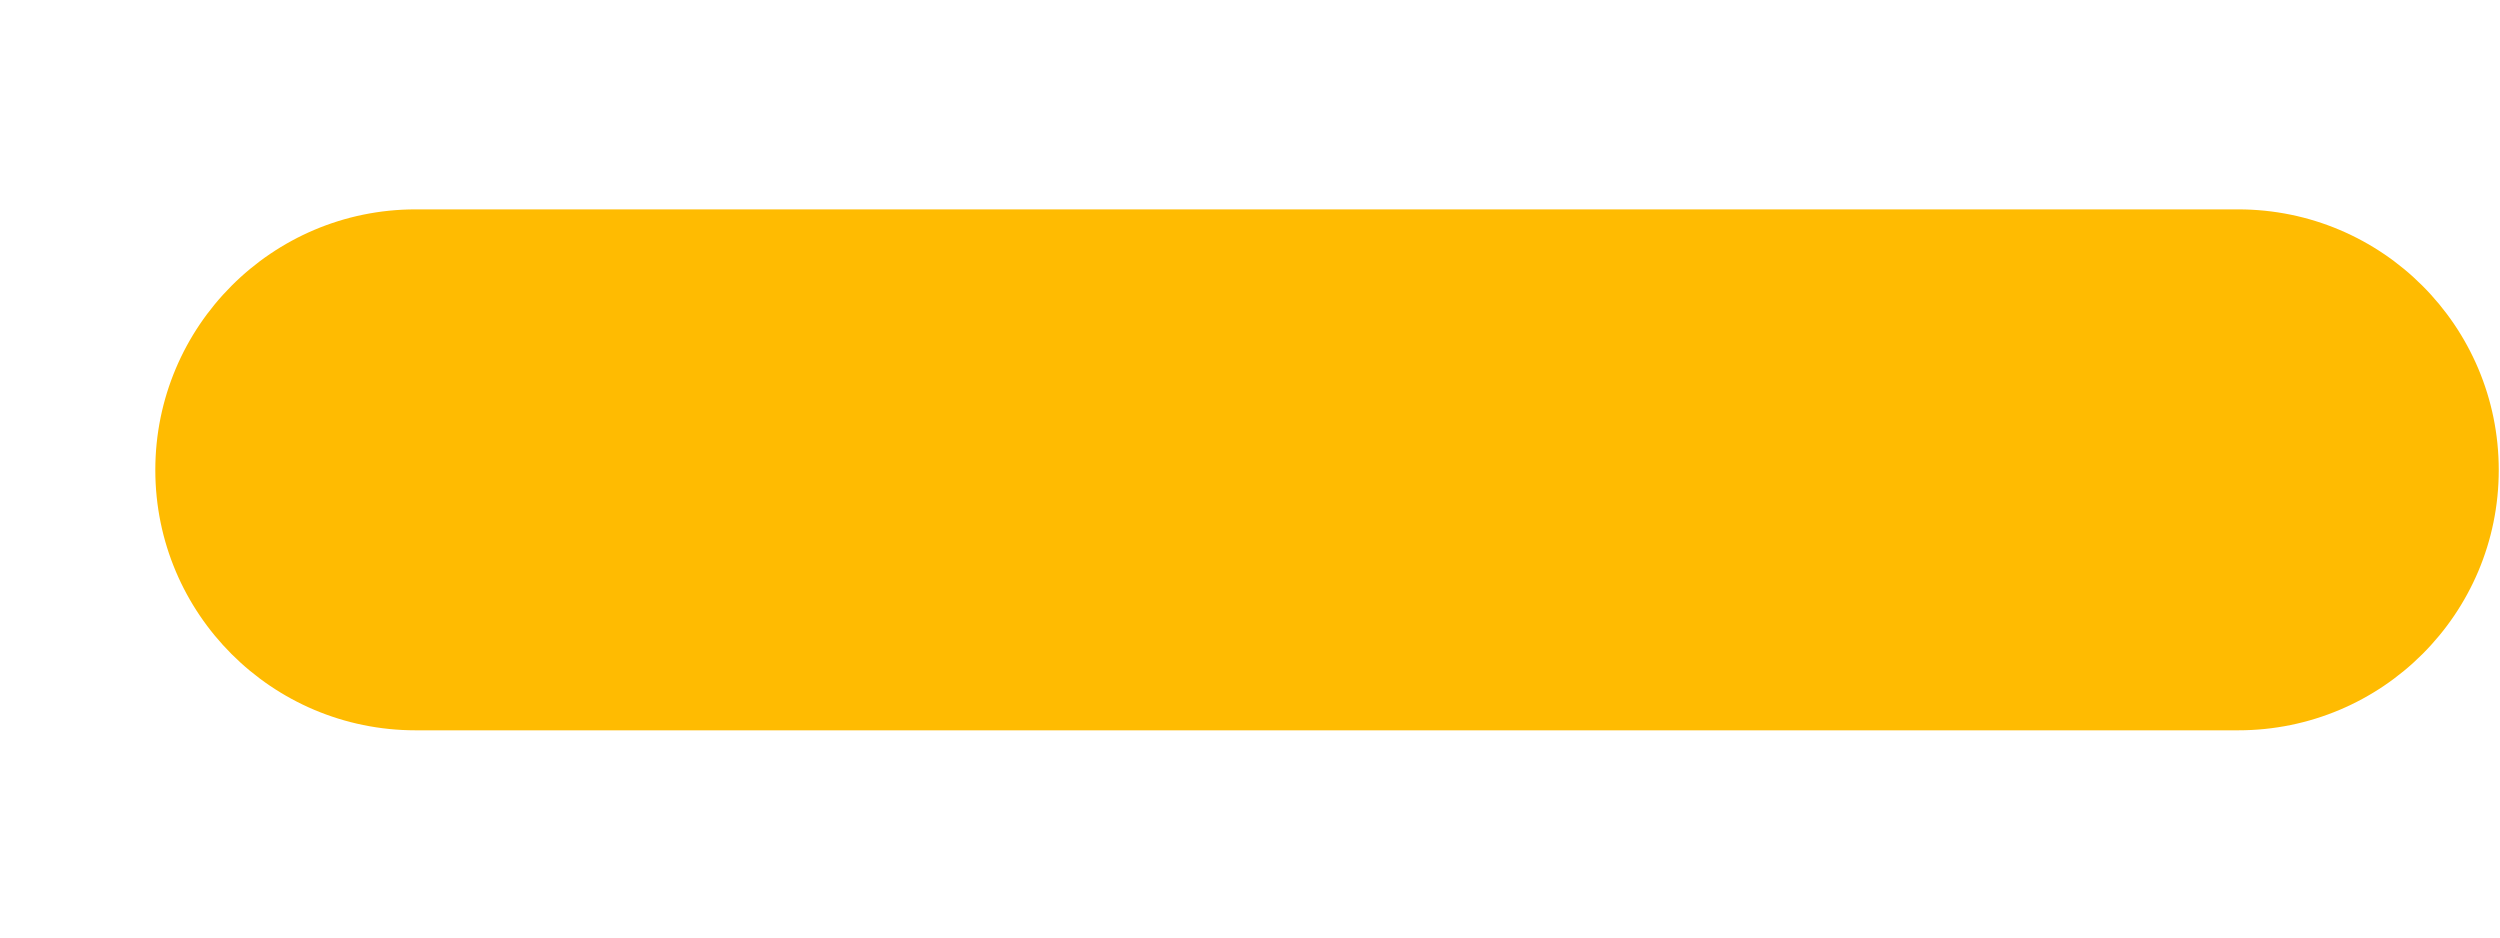 <svg width="8" height="3" viewBox="0 0 8 3" fill="none" xmlns="http://www.w3.org/2000/svg">
<path d="M1.33 2.337H7.162C7.623 2.337 7.996 1.964 7.996 1.504C7.996 1.044 7.623 0.67 7.162 0.67H1.33C0.87 0.67 0.497 1.044 0.497 1.504C0.497 1.964 0.87 2.337 1.33 2.337Z" fill="#FFBB01"/>
</svg>
